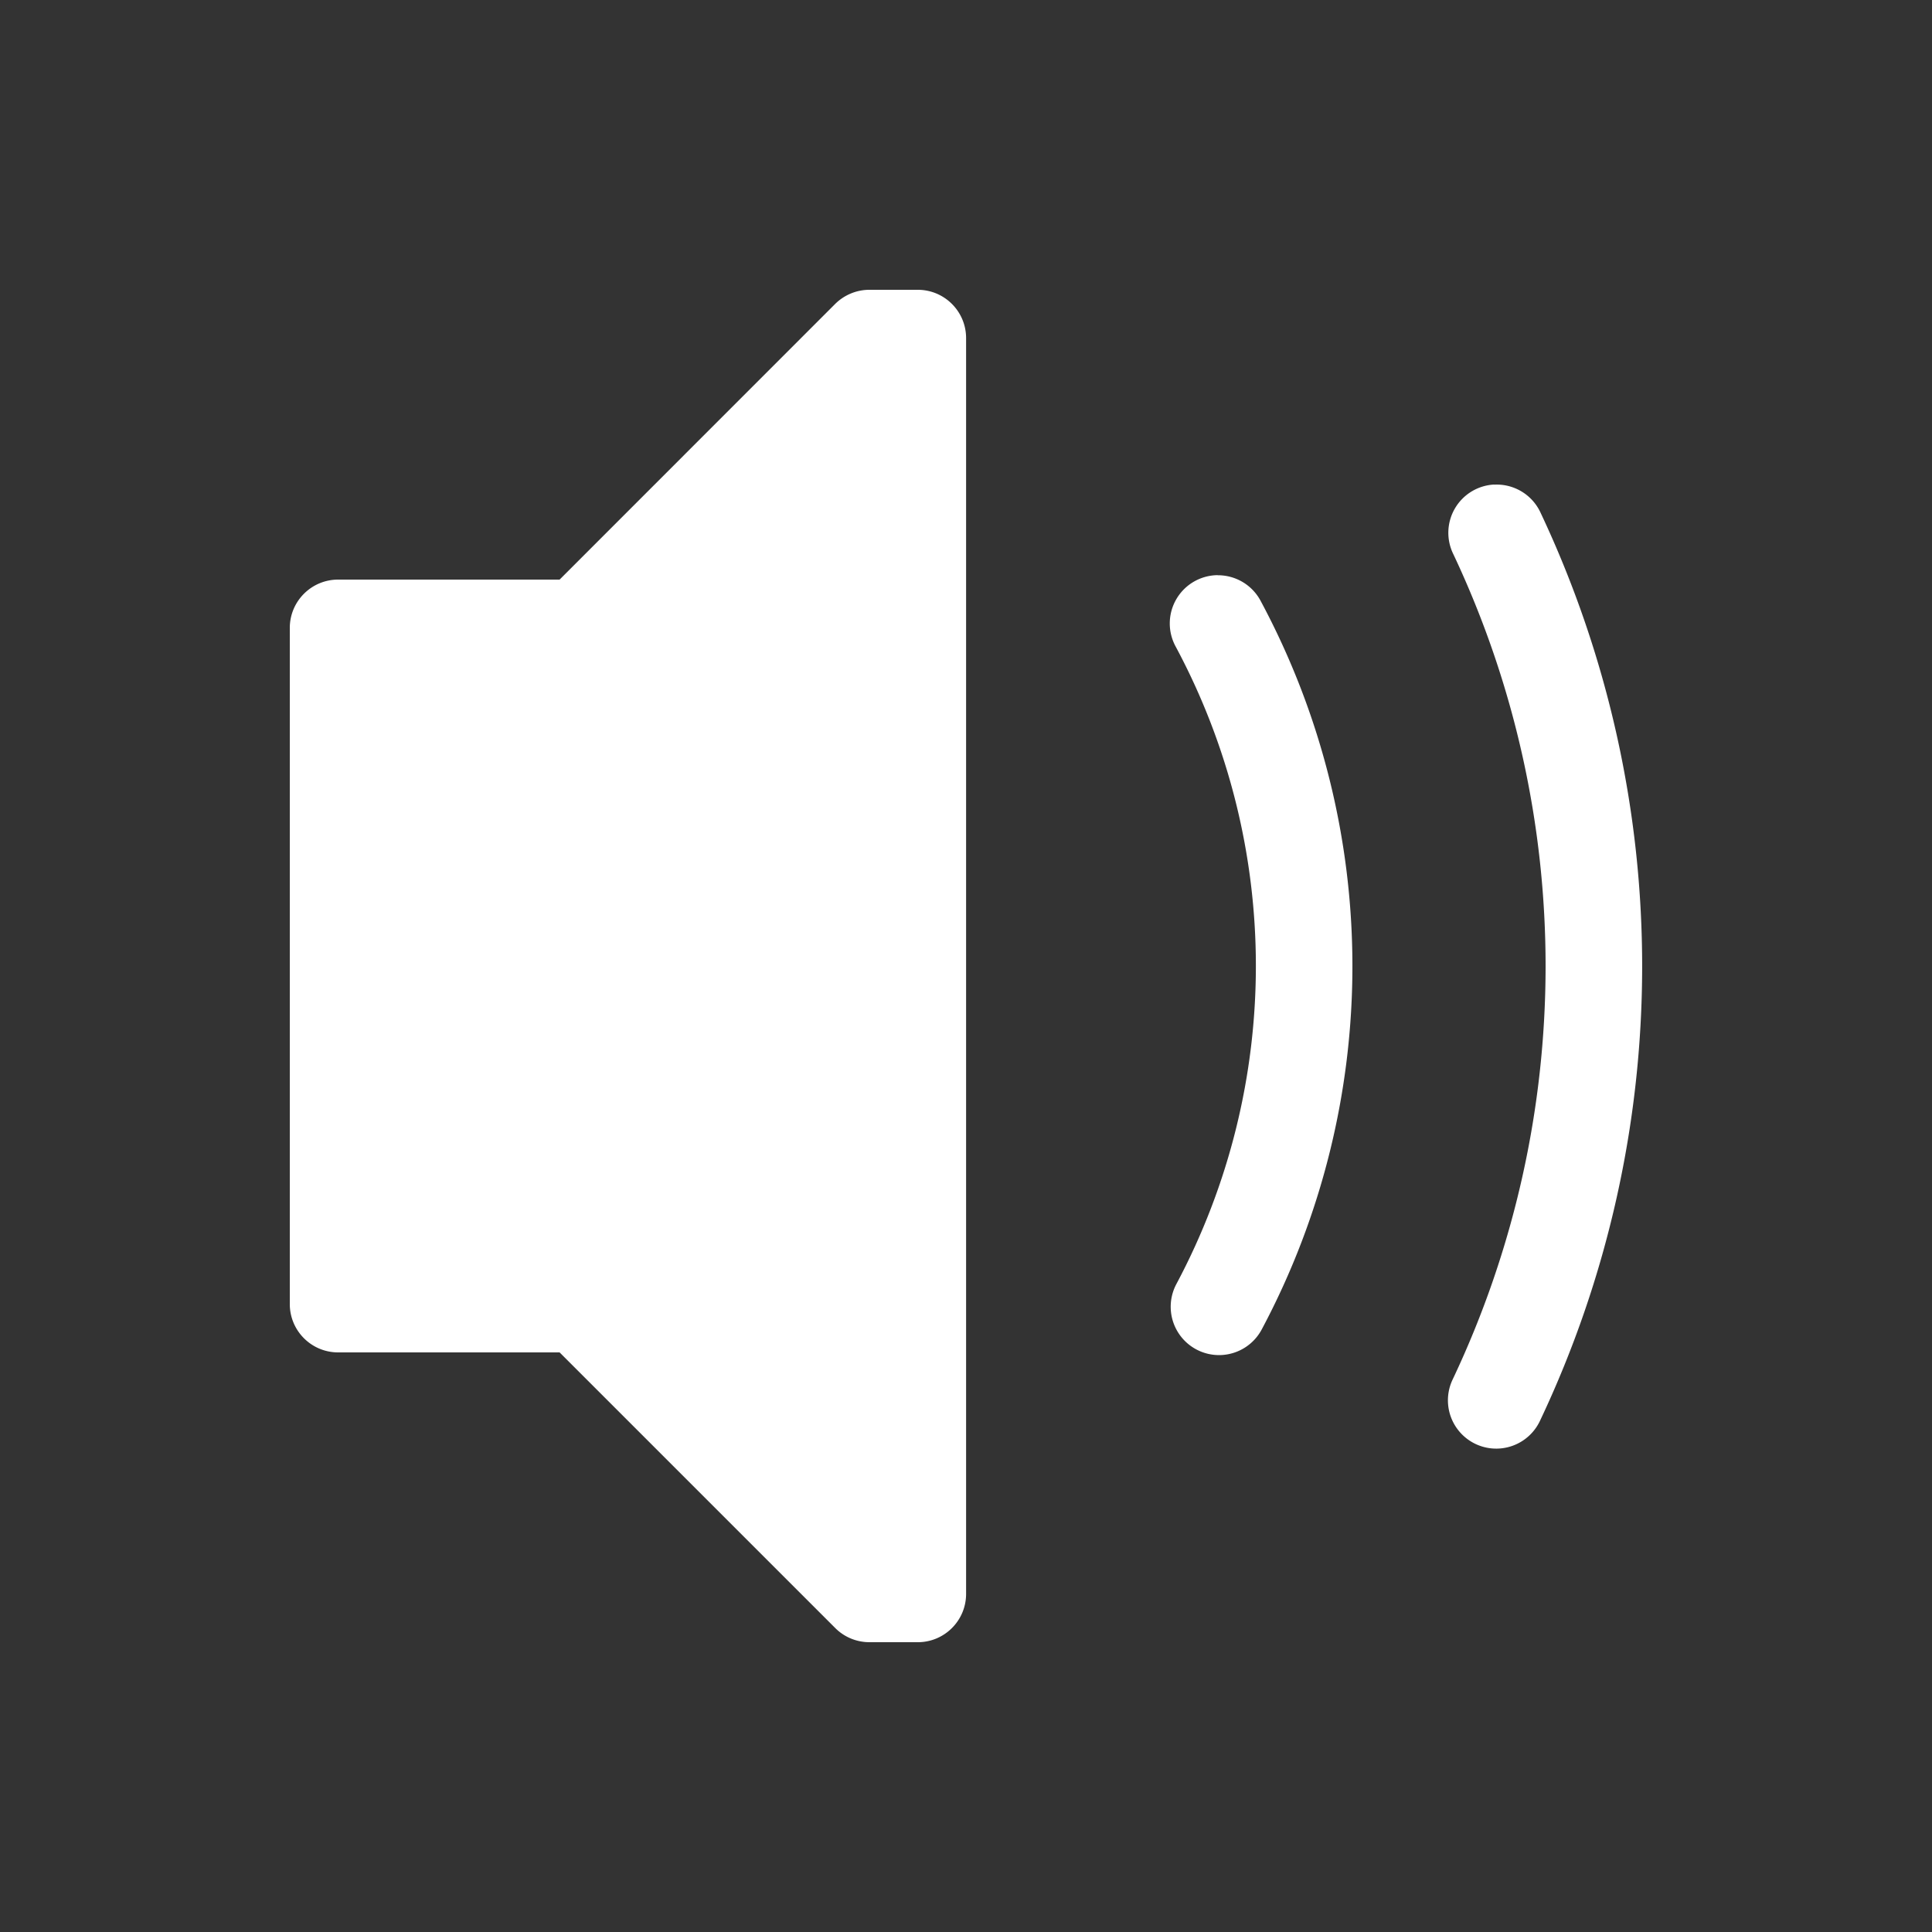 <svg xmlns="http://www.w3.org/2000/svg" height="64" width="64" viewBox="213 428 20 20">
  <rect x="213" y="428" width="20" height="20" fill="#333333" stroke="none"/>
  <g style="fill: #ffffff;" id="g12310-0" transform="translate(63,210)" data-label="U-11">
    <path style="fill: #ffffff; stroke-linecap: round; stroke-linejoin: round;" d="m 222,431 c -0.133,2e-5 -0.26,0.053 -0.354,0.146 L 218.793,434 H 216.5 c -0.276,3e-5 -0.5,0.224 -0.5,0.5 v 7 c 3e-5,0.276 0.224,0.5 0.5,0.5 h 2.293 l 2.854,2.854 c 0.094,0.094 0.221,0.146 0.354,0.146 h 0.5 c 0.276,-3e-5 0.5,-0.224 0.5,-0.5 V 431.781 431.5 c -3e-5,-0.276 -0.224,-0.5 -0.5,-0.5 z m 6.467,2.016 a 0.5,0.5 0 0 0 -0.422,0.721 c 1.276,2.706 1.273,5.841 -0.008,8.545 a 0.5,0.5 0 1 0 0.904,0.428 c 1.409,-2.974 1.411,-6.424 0.008,-9.4 a 0.5,0.5 0 0 0 -0.482,-0.293 z m -2.861,0.938 a 0.5,0.5 0 0 0 -0.434,0.742 c 1.103,2.06 1.105,4.533 0.006,6.596 a 0.5,0.5 0 1 0 0.883,0.471 c 1.255,-2.356 1.252,-5.184 -0.008,-7.537 a 0.5,0.5 0 0 0 -0.447,-0.271 z" transform="translate(-63,-210)" id="path12304-9"></path>
  </g>
</svg>